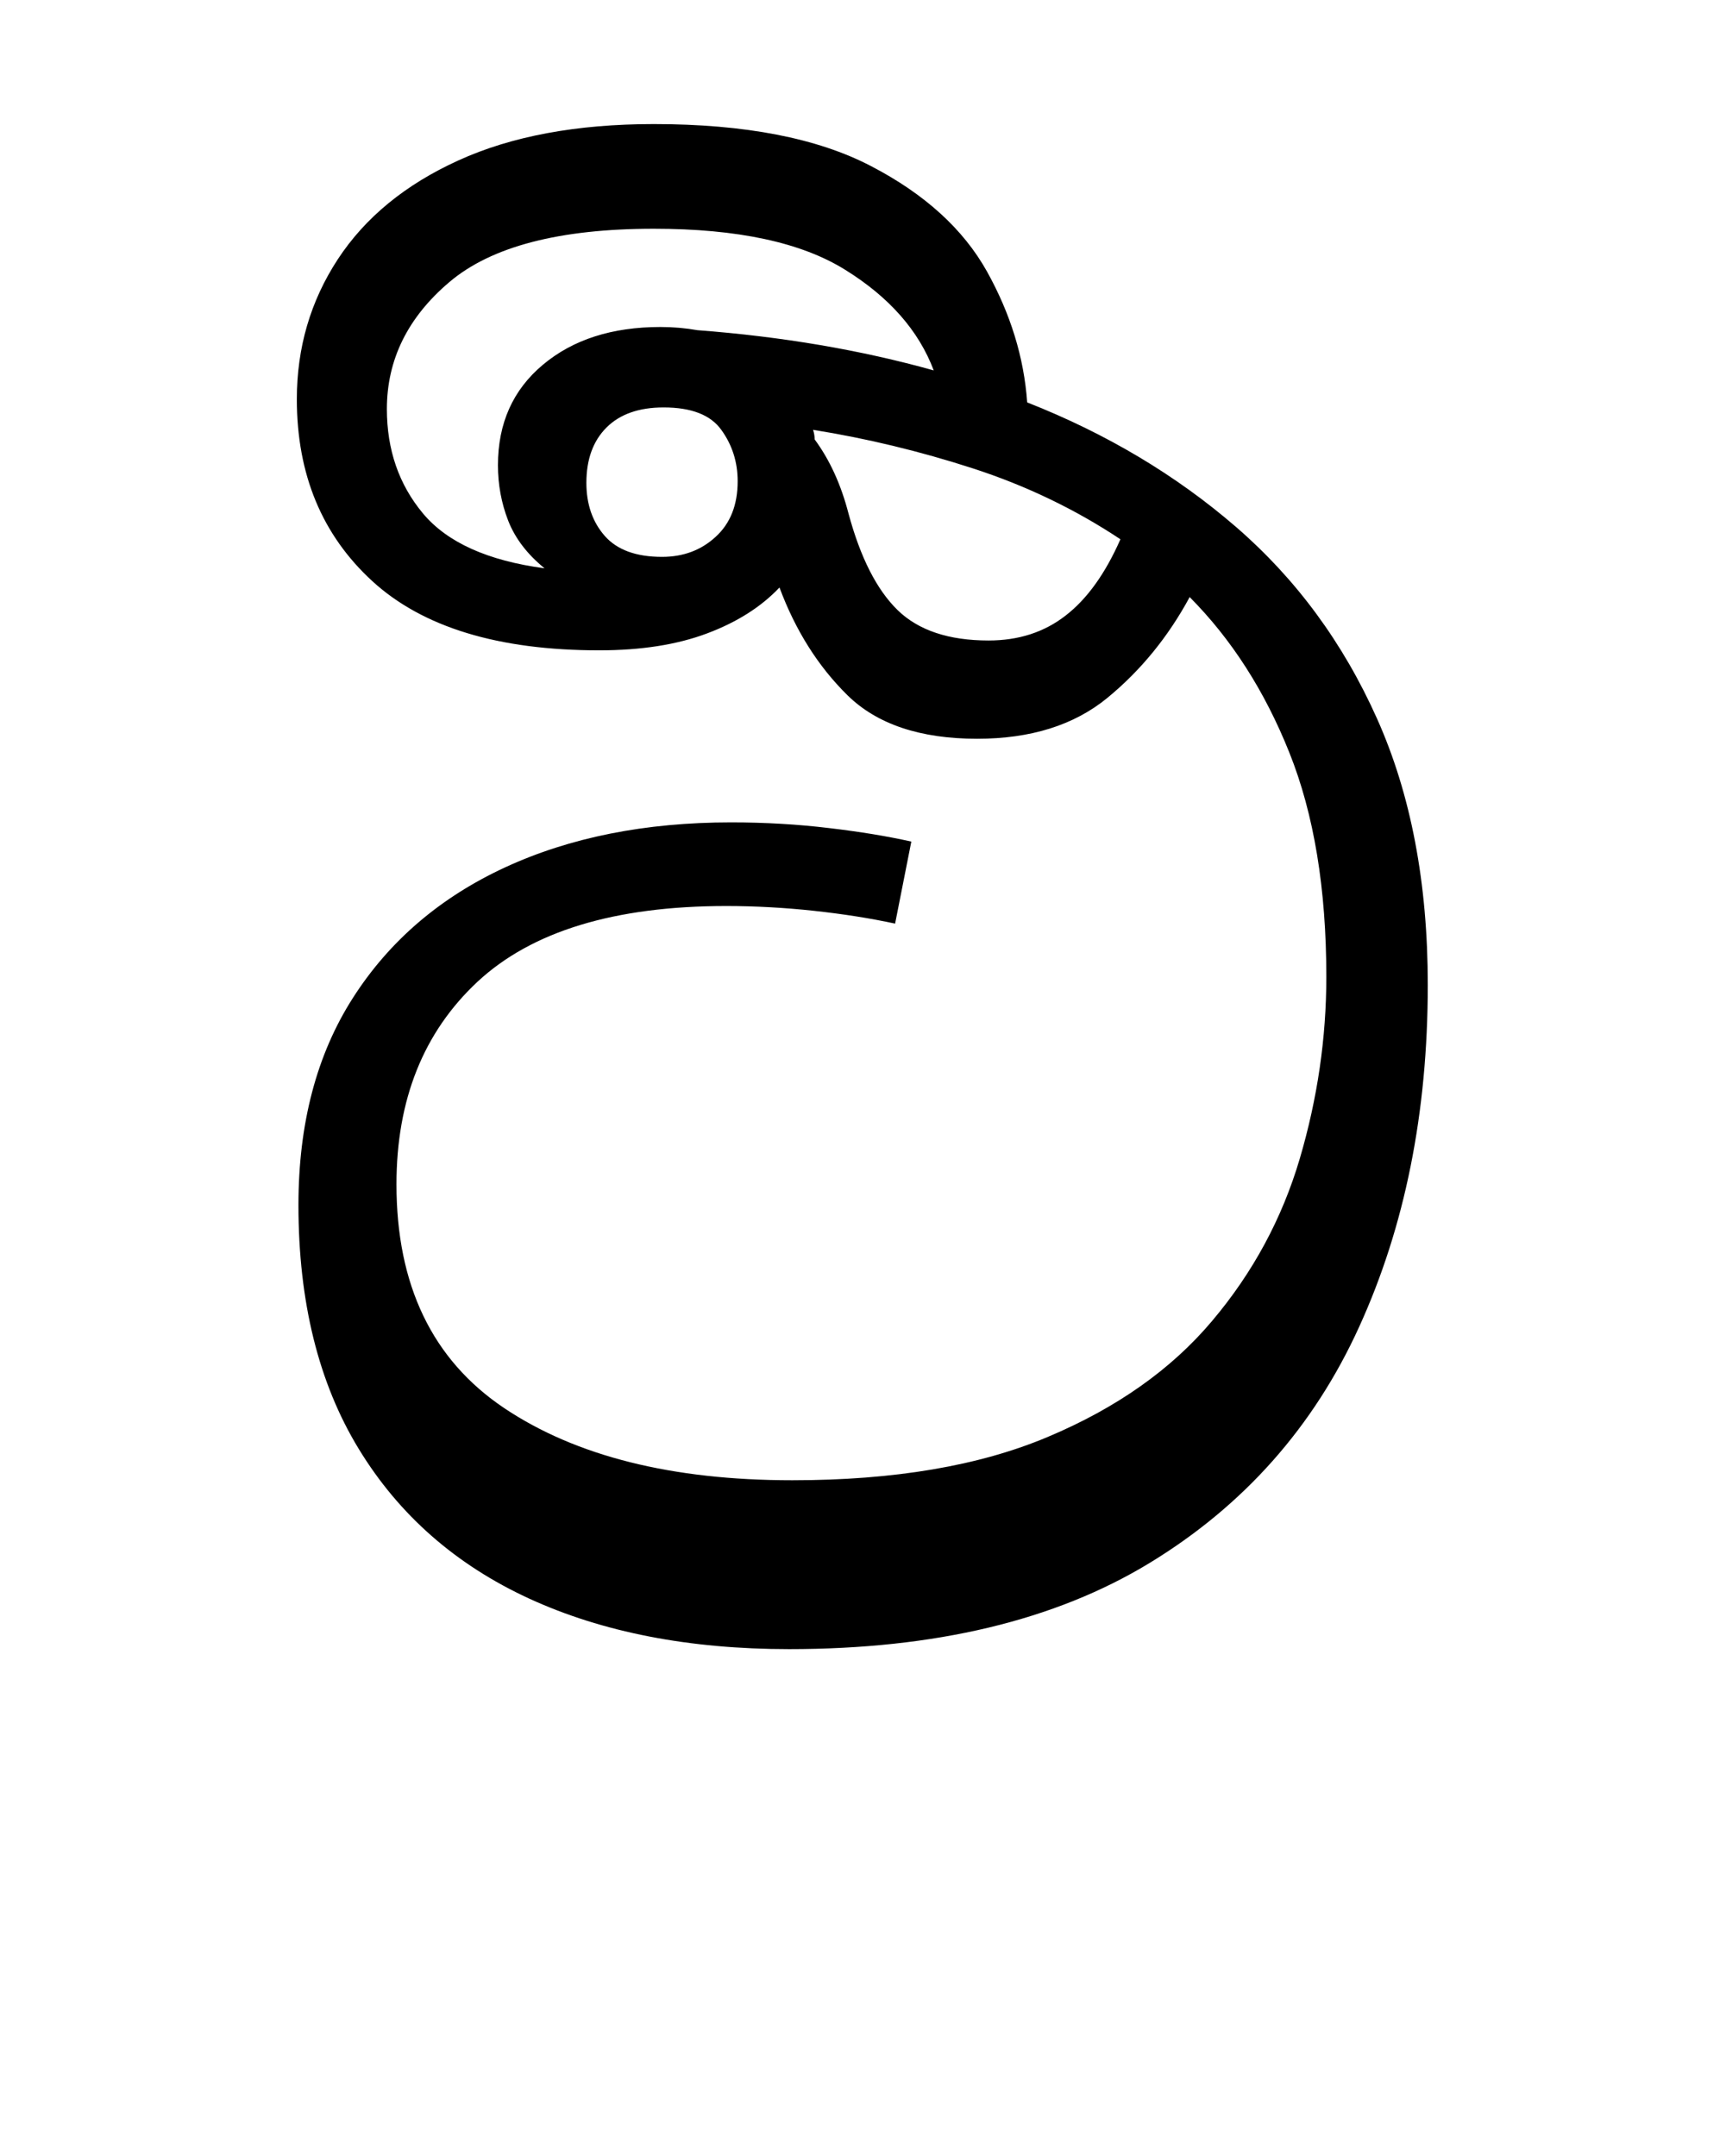 <?xml version="1.0" encoding="UTF-8"?>
<svg xmlns="http://www.w3.org/2000/svg" xmlns:xlink="http://www.w3.org/1999/xlink" width="118.016pt" height="147.438pt" viewBox="0 0 118.016 147.438" version="1.1">
<defs>
<g>
<symbol overflow="visible" id="glyph0-0">
<path style="stroke:none;" d="M 10.344 -78.547 L 55.547 -78.547 L 55.547 0 L 10.344 0 Z M 49.938 -5.609 L 49.938 -72.938 L 15.953 -72.938 L 15.953 -5.609 Z M 49.938 -5.609 "/>
</symbol>
<symbol overflow="visible" id="glyph0-1">
<path style="stroke:none;" d="M 37.953 1.094 C 31.129 1.094 25.207 -0.055 20.188 -2.359 C 15.164 -4.672 11.281 -8.082 8.531 -12.594 C 5.781 -17.102 4.406 -22.66 4.406 -29.266 C 4.406 -34.836 5.648 -39.566 8.141 -43.453 C 10.629 -47.336 14.094 -50.305 18.531 -52.359 C 22.969 -54.41 28.117 -55.438 33.984 -55.438 C 36.336 -55.438 38.578 -55.305 40.703 -55.047 C 42.828 -54.797 44.695 -54.488 46.312 -54.125 L 45.203 -48.516 C 43.523 -48.879 41.676 -49.172 39.656 -49.391 C 37.633 -49.609 35.633 -49.719 33.656 -49.719 C 26.031 -49.719 20.363 -47.992 16.656 -44.547 C 12.957 -41.098 11.109 -36.477 11.109 -30.688 C 11.109 -23.789 13.562 -18.691 18.469 -15.391 C 23.383 -12.098 29.953 -10.453 38.172 -10.453 C 45.141 -10.453 50.969 -11.441 55.656 -13.422 C 60.352 -15.398 64.094 -18.039 66.875 -21.344 C 69.664 -24.645 71.664 -28.348 72.875 -32.453 C 74.082 -36.555 74.688 -40.695 74.688 -44.875 C 74.688 -50.895 73.844 -56.008 72.156 -60.219 C 70.469 -64.438 68.195 -67.977 65.344 -70.844 C 63.875 -68.125 62 -65.828 59.719 -63.953 C 57.445 -62.086 54.477 -61.156 50.812 -61.156 C 46.926 -61.156 43.973 -62.145 41.953 -64.125 C 39.941 -66.102 38.391 -68.562 37.297 -71.5 C 36.047 -70.176 34.395 -69.129 32.344 -68.359 C 30.289 -67.586 27.832 -67.203 24.969 -67.203 C 18.07 -67.203 12.898 -68.781 9.453 -71.938 C 6.016 -75.094 4.297 -79.238 4.297 -84.375 C 4.297 -87.895 5.227 -91.082 7.094 -93.938 C 8.969 -96.801 11.719 -99.055 15.344 -100.703 C 18.977 -102.359 23.43 -103.188 28.703 -103.188 C 34.941 -103.188 39.895 -102.227 43.562 -100.312 C 47.227 -98.406 49.867 -96.004 51.484 -93.109 C 53.098 -90.211 54.016 -87.227 54.234 -84.156 C 59.66 -82.02 64.426 -79.176 68.531 -75.625 C 72.633 -72.07 75.844 -67.707 78.156 -62.531 C 80.469 -57.363 81.625 -51.297 81.625 -44.328 C 81.625 -35.598 80.062 -27.805 76.938 -20.953 C 73.82 -14.098 69.035 -8.707 62.578 -4.781 C 56.129 -0.863 47.922 1.094 37.953 1.094 Z M 10.453 -83.703 C 10.453 -80.922 11.273 -78.539 12.922 -76.562 C 14.578 -74.582 17.348 -73.332 21.234 -72.812 C 20.055 -73.77 19.227 -74.852 18.75 -76.062 C 18.281 -77.27 18.047 -78.535 18.047 -79.859 C 18.047 -82.723 19.07 -85.016 21.125 -86.734 C 23.176 -88.453 25.852 -89.312 29.156 -89.312 C 30.031 -89.312 30.875 -89.238 31.688 -89.094 C 37.477 -88.656 42.863 -87.738 47.844 -86.344 C 46.82 -89.062 44.805 -91.352 41.797 -93.219 C 38.797 -95.094 34.43 -96.031 28.703 -96.031 C 22.254 -96.031 17.598 -94.816 14.734 -92.391 C 11.879 -89.973 10.453 -87.078 10.453 -83.703 Z M 24.094 -78.656 C 24.094 -77.188 24.516 -75.973 25.359 -75.016 C 26.203 -74.066 27.504 -73.594 29.266 -73.594 C 30.723 -73.594 31.945 -74.051 32.938 -74.969 C 33.938 -75.883 34.438 -77.148 34.438 -78.766 C 34.438 -80.078 34.066 -81.242 33.328 -82.266 C 32.598 -83.297 31.281 -83.812 29.375 -83.812 C 27.688 -83.812 26.383 -83.352 25.469 -82.438 C 24.551 -81.52 24.094 -80.258 24.094 -78.656 Z M 42.016 -76.562 C 42.828 -73.551 43.945 -71.348 45.375 -69.953 C 46.801 -68.566 48.875 -67.875 51.594 -67.875 C 53.645 -67.875 55.398 -68.441 56.859 -69.578 C 58.328 -70.711 59.578 -72.453 60.609 -74.797 C 57.523 -76.848 54.164 -78.461 50.531 -79.641 C 46.906 -80.816 43.258 -81.695 39.594 -82.281 C 39.664 -82.062 39.703 -81.844 39.703 -81.625 C 40.734 -80.227 41.504 -78.539 42.016 -76.562 Z M 42.016 -76.562 "/>
</symbol>
</g>
</defs>
<g id="surface1">
<g style="fill:rgb(0%,0%,0%);fill-opacity:1;">
  <use xlink:href="#glyph0-1" x="16" y="111.672"/>
</g>
</g>
</svg>
